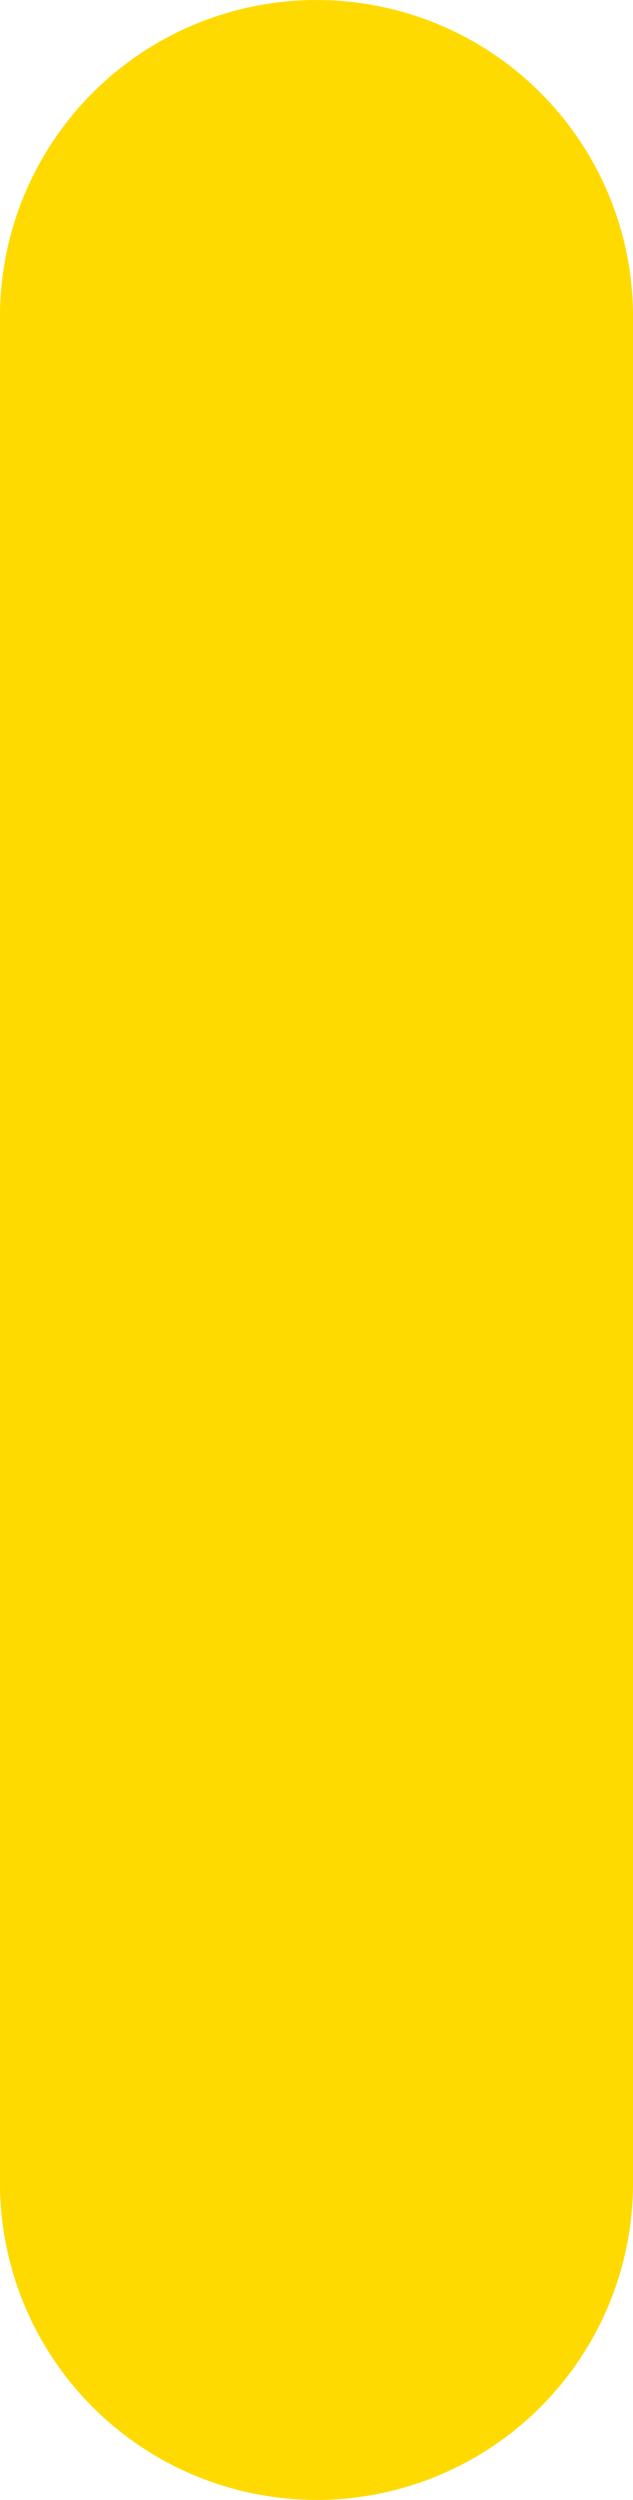 <svg xmlns="http://www.w3.org/2000/svg" width="20.692" height="81.714" viewBox="0 0 20.692 81.714">
    <path id="Path_2870" fill="#ffda00" d="M128.783 404.371a10.352 10.352 0 0 1-10.35-10.35V333a10.346 10.346 0 0 1 10.35-10.342A10.339 10.339 0 0 1 139.125 333v61.021a10.346 10.346 0 0 1-10.342 10.35z" data-name="Path 2870" transform="translate(-118.433 -322.657)"/>
</svg>
